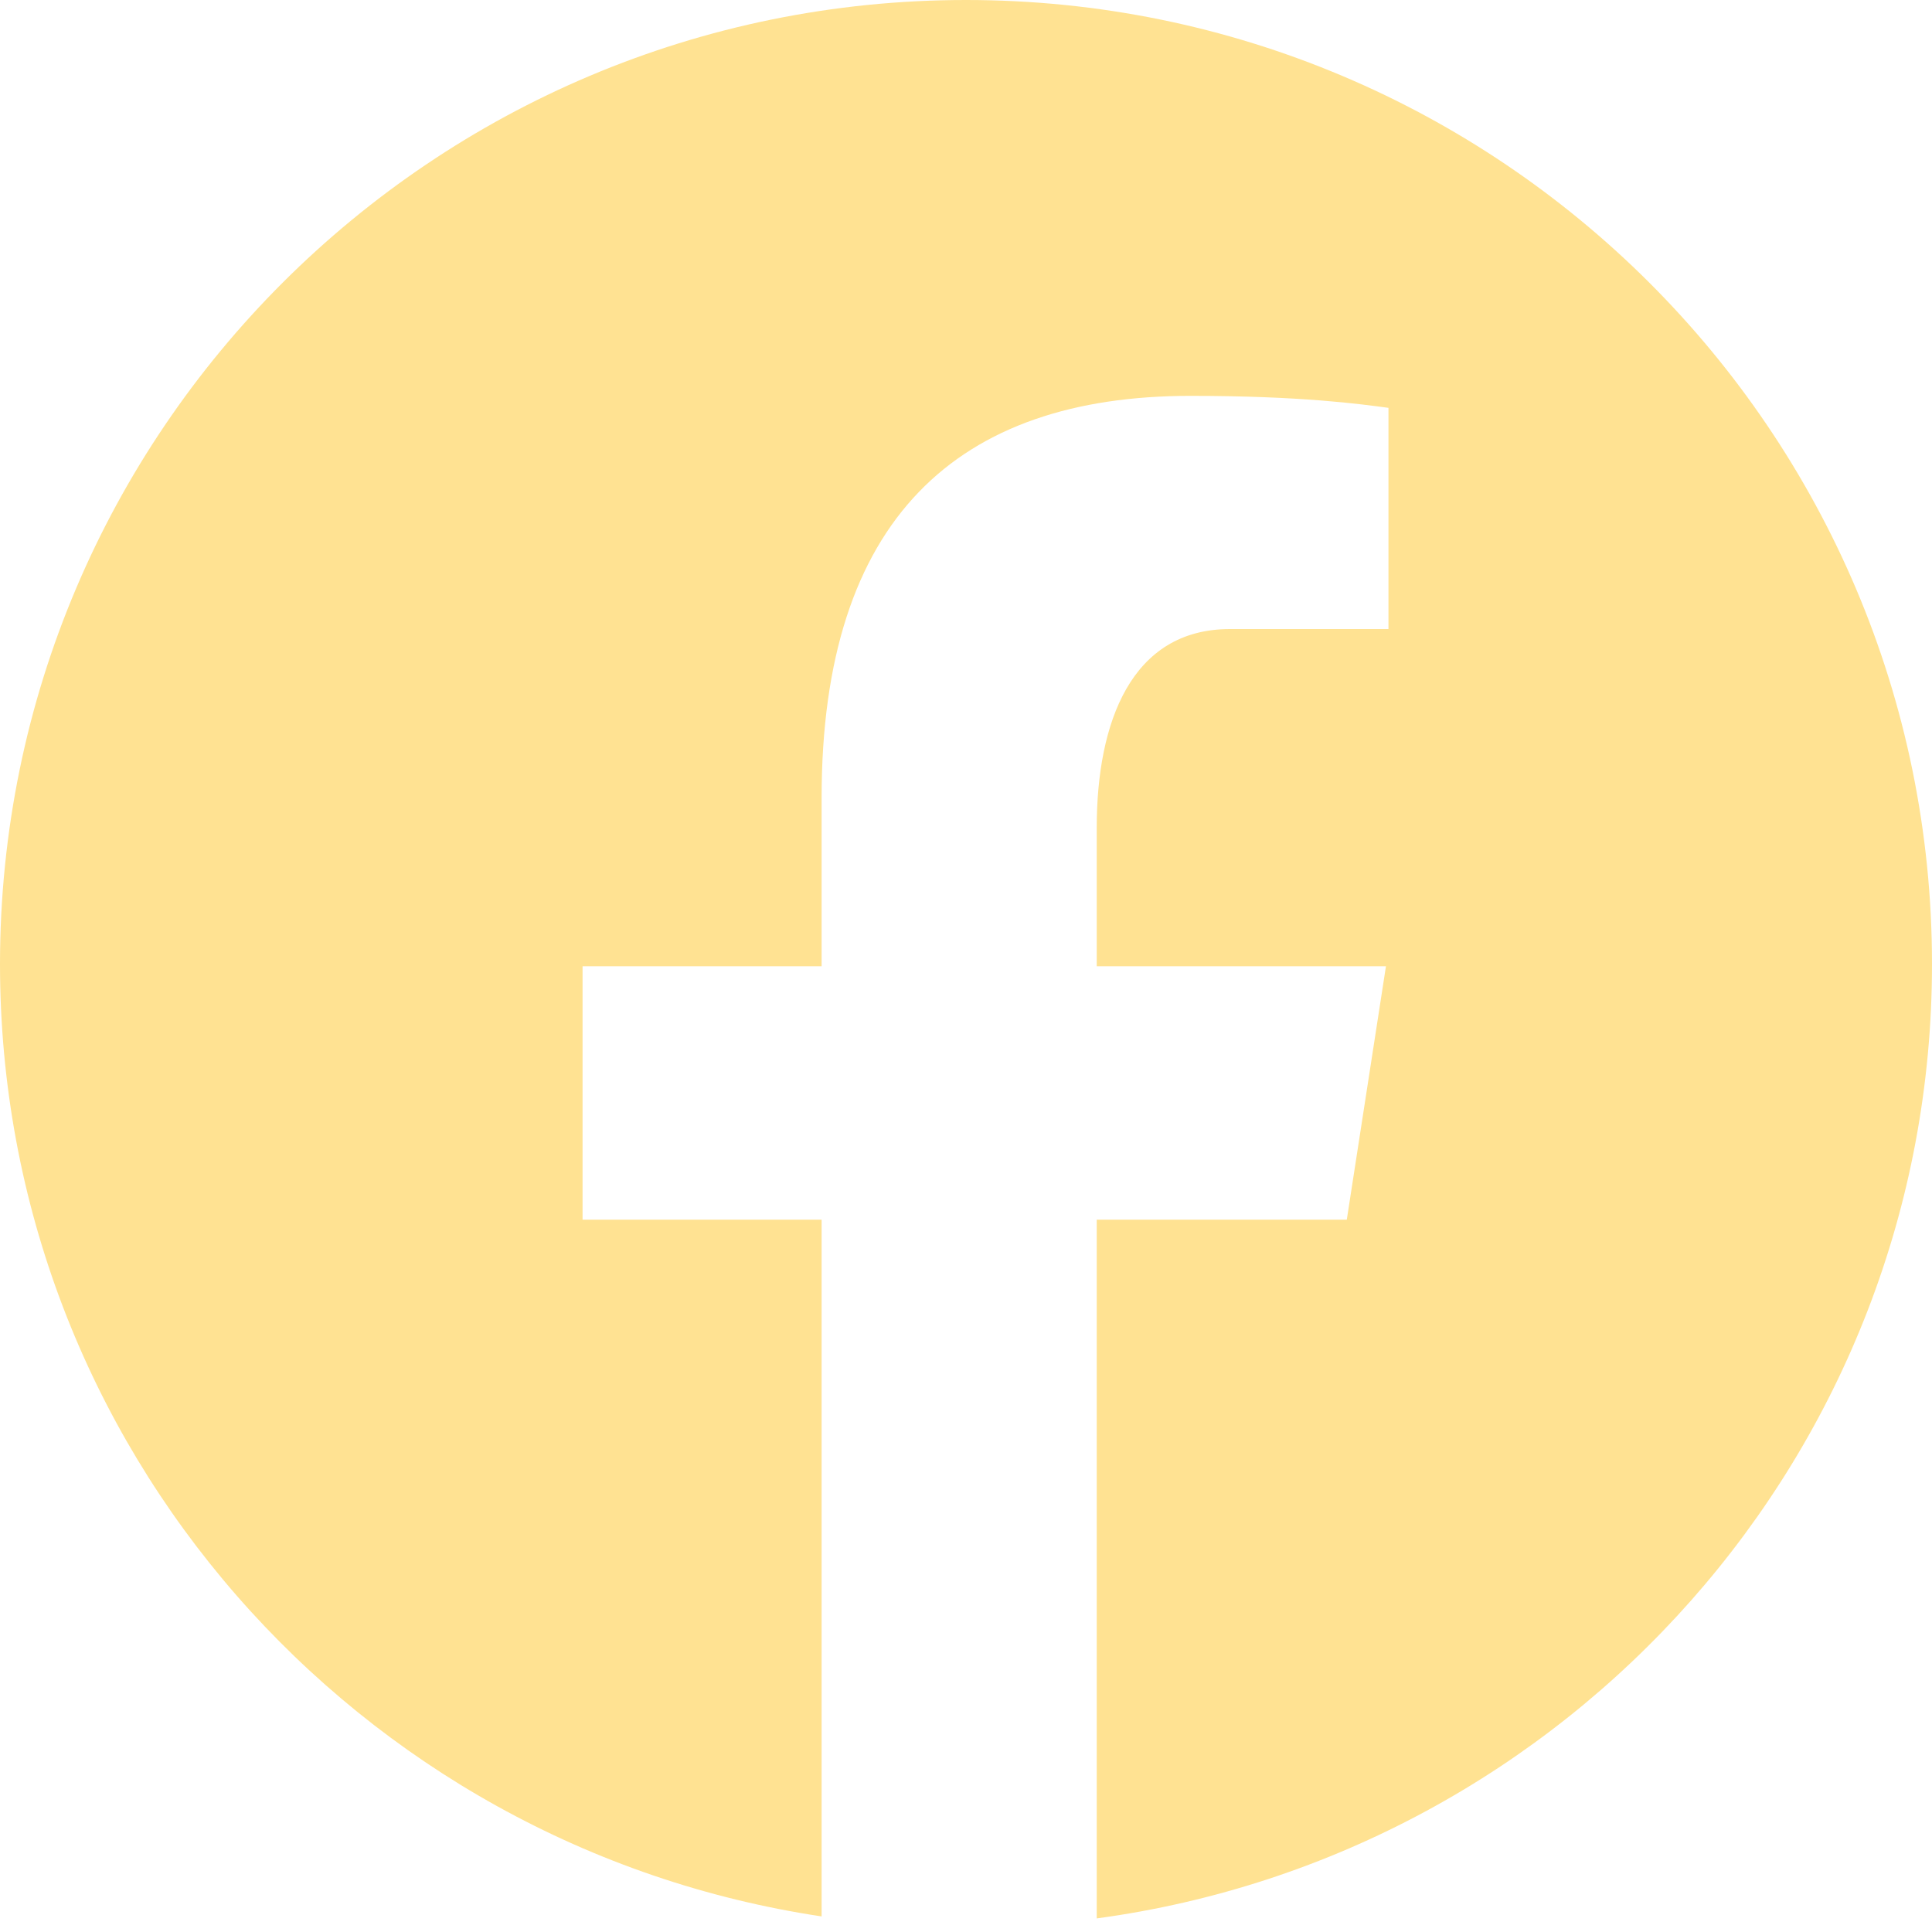 <svg width="30" height="30" viewBox="0 0 30 30" fill="none" xmlns="http://www.w3.org/2000/svg">
<path d="M15 0C6.716 0 0 6.703 0 14.971C0 22.477 5.54 28.675 12.758 29.758V18.939H9.046V15.004H12.758V12.385C12.758 8.05 14.874 6.147 18.484 6.147C20.212 6.147 21.128 6.275 21.56 6.333V9.768H19.098C17.565 9.768 17.03 11.219 17.03 12.853V15.004H21.521L20.913 18.939H17.03V29.789C24.351 28.799 30 22.55 30 14.971C30 6.703 23.284 0 15 0Z" fill="#FFE292"/>
</svg>
